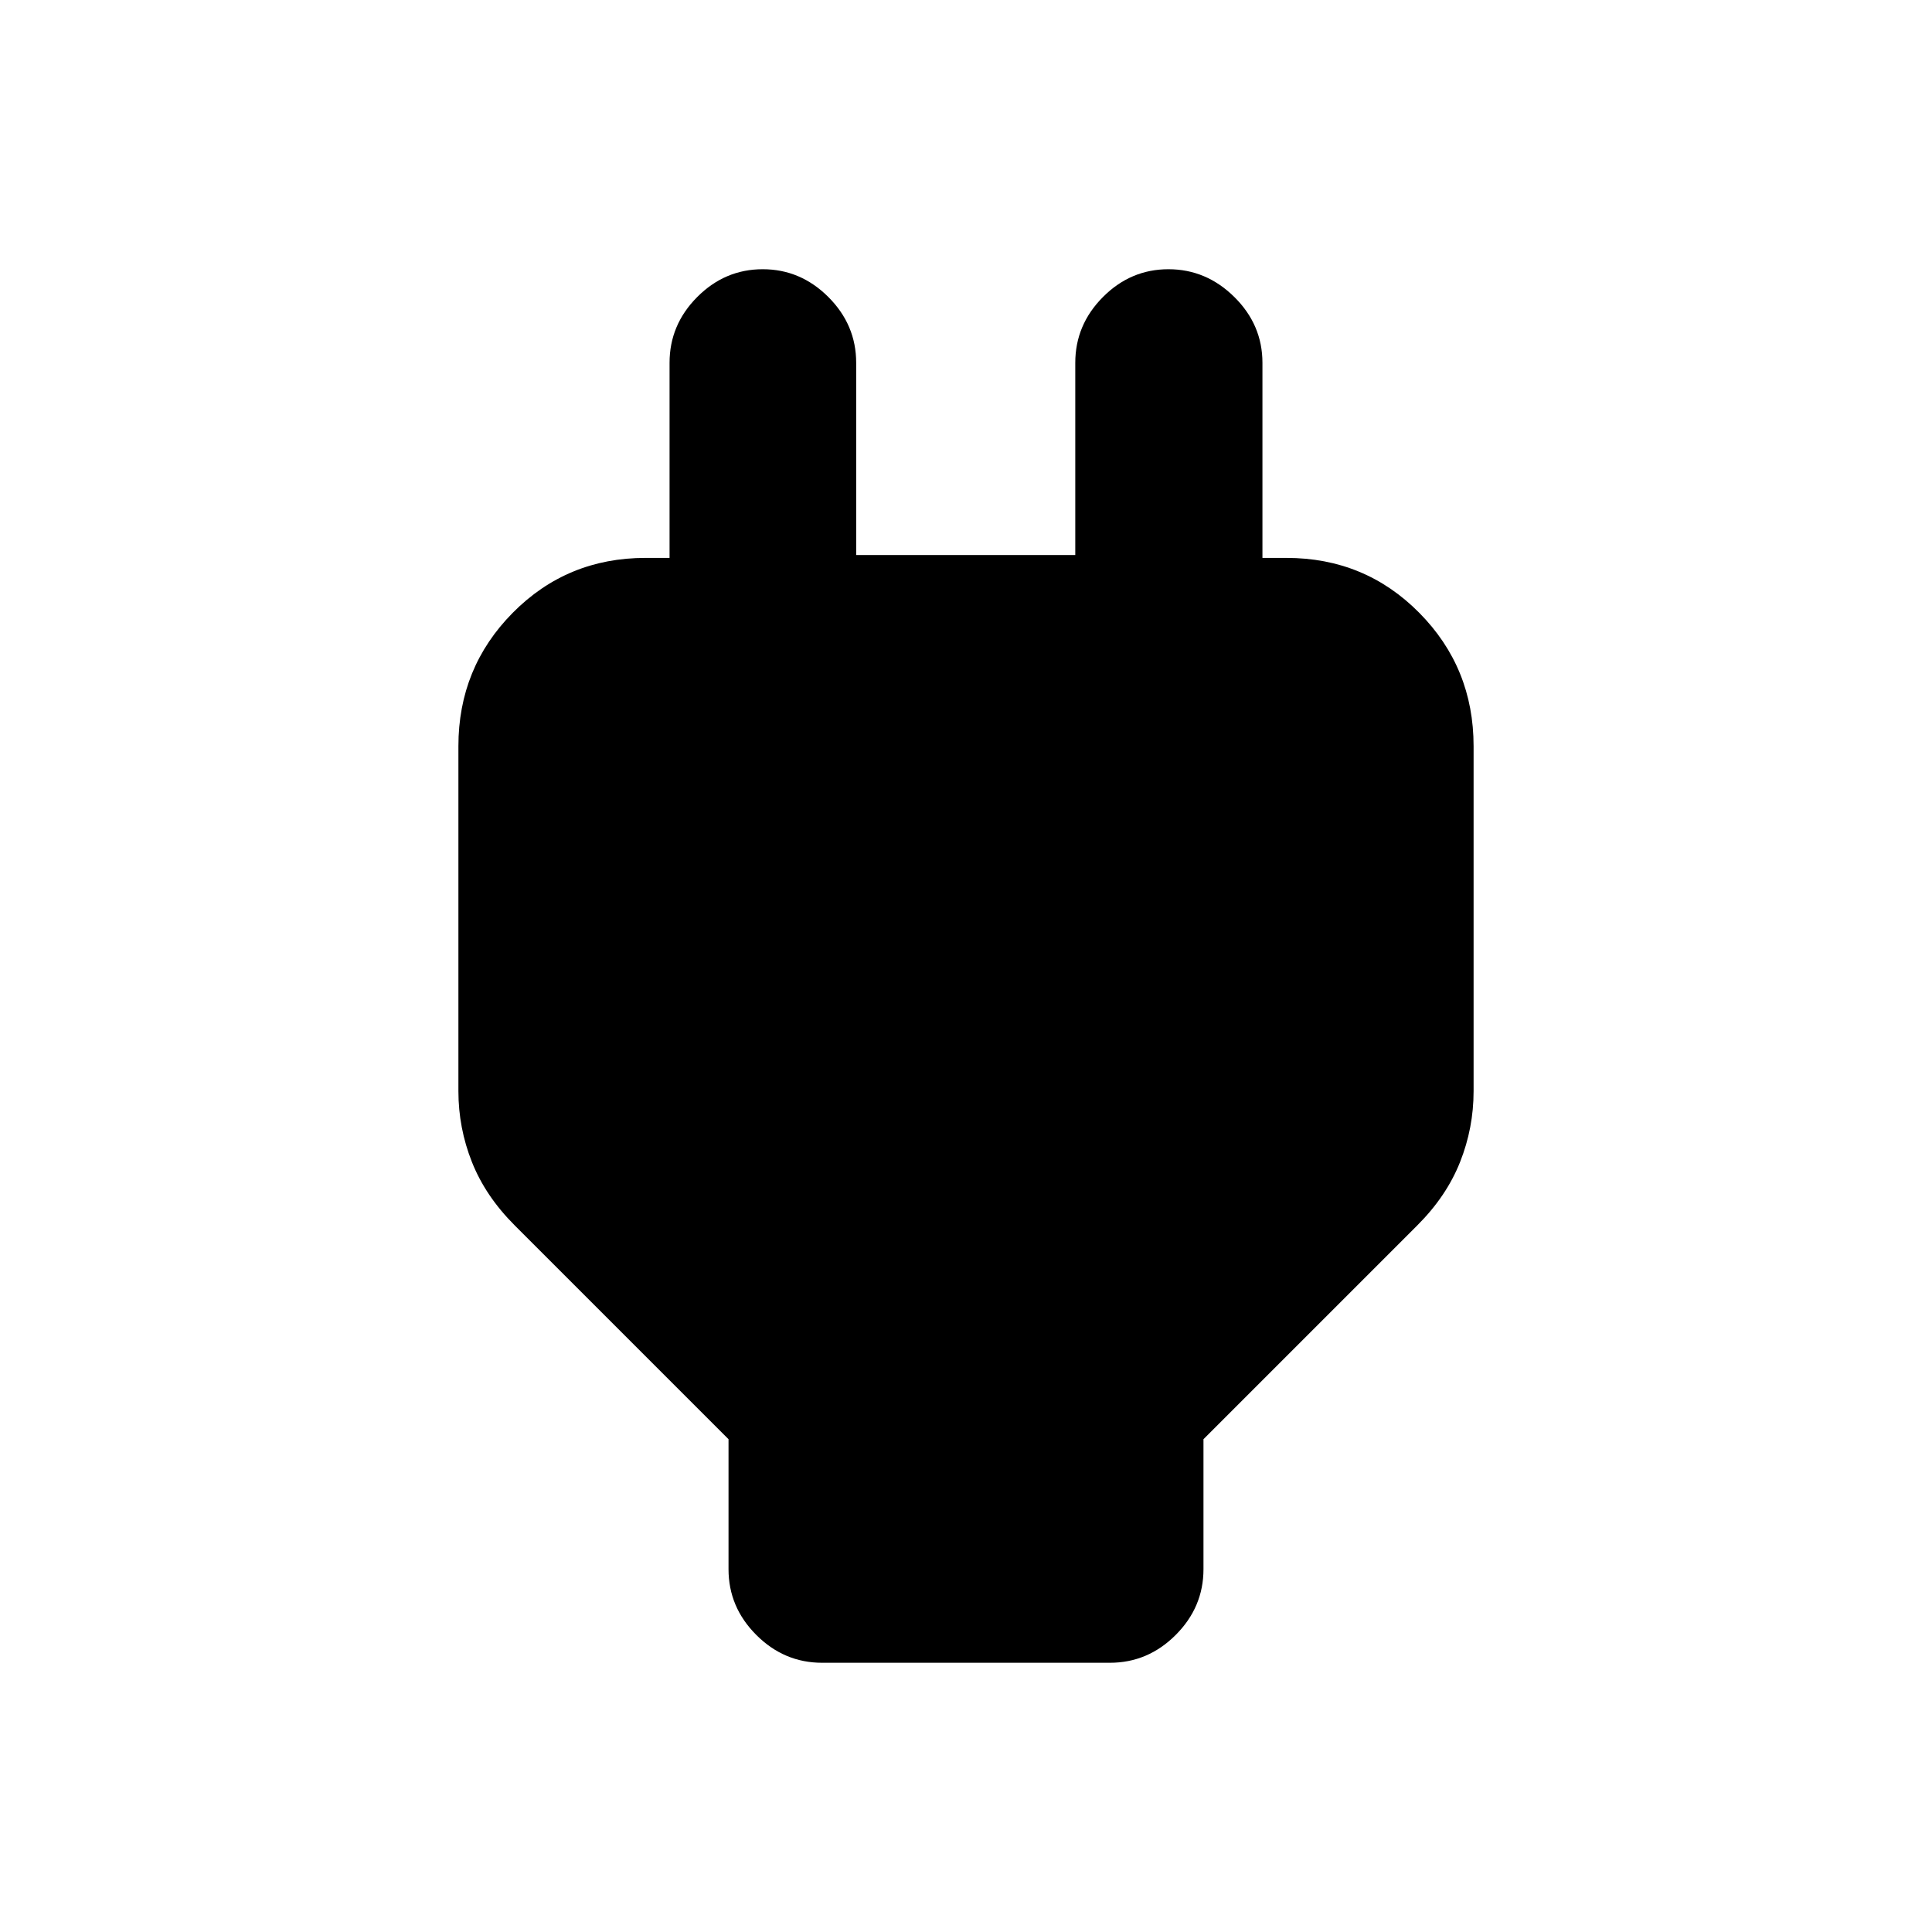 <svg xmlns="http://www.w3.org/2000/svg" height="20" viewBox="0 -960 960 960" width="20"><path d="M362-180.28v-64.59l-106.3-106.3q-14.46-14.46-21.19-31.4-6.73-16.95-6.73-35.26v-171.39q0-39 27-66.28t66-27.28h52.42l-40.5 53.93v-150.87q0-18.88 13.74-32.69 13.75-13.81 32.55-13.81 18.79 0 32.62 13.81 13.82 13.81 13.82 32.69v95.5H534.3v-95.5q0-18.88 13.75-32.69 13.75-13.81 32.54-13.81 18.8 0 32.76 13.81 13.95 13.81 13.95 32.69v150.87l-40.5-53.93h52.42q39 0 66 27.28t27 66.28v171.39q0 18.31-6.73 35.26-6.73 16.94-21.19 31.4L598-244.87v64.59q0 18.88-13.81 32.69-13.8 13.81-32.69 13.81h-143q-18.89 0-32.69-13.81Q362-161.4 362-180.28Z"/></svg>